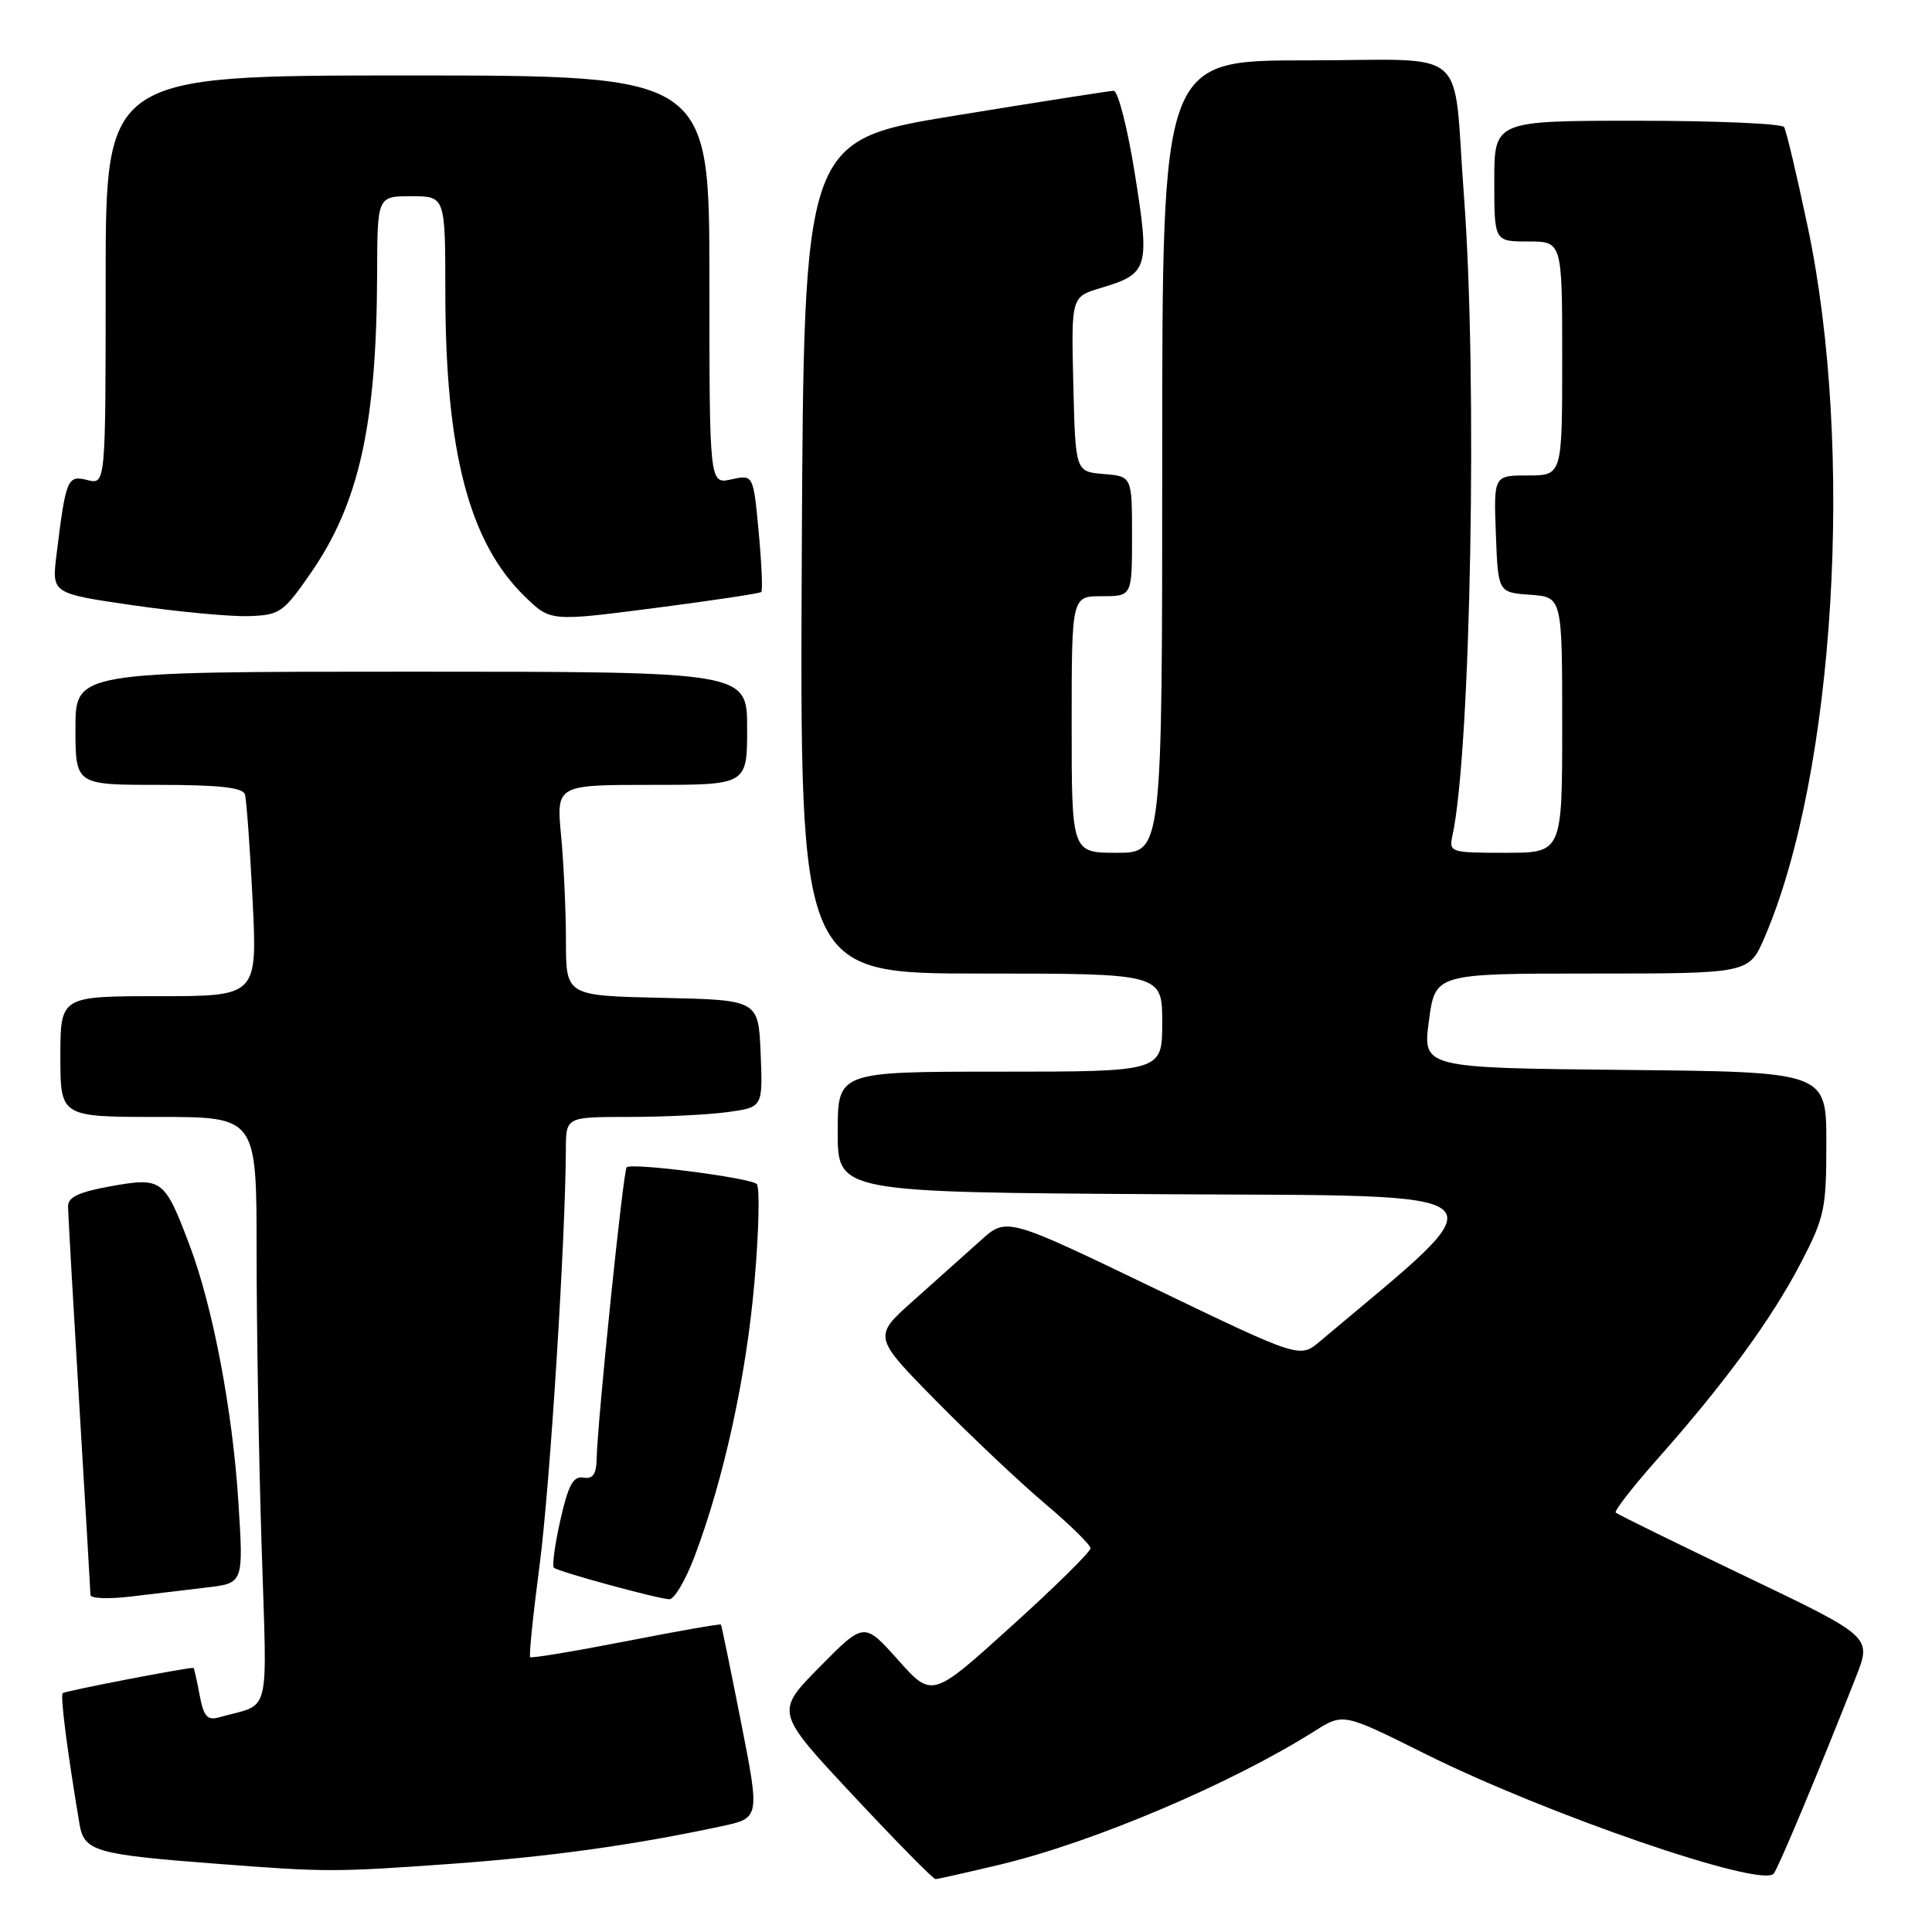 <?xml version="1.0" encoding="UTF-8" standalone="no"?>
<!DOCTYPE svg PUBLIC "-//W3C//DTD SVG 1.1//EN" "http://www.w3.org/Graphics/SVG/1.1/DTD/svg11.dtd" >
<svg xmlns="http://www.w3.org/2000/svg" xmlns:xlink="http://www.w3.org/1999/xlink" version="1.1" viewBox="0 0 256 256">
 <g >
 <path fill="currentColor"
d=" M 132.59 247.05 C 144.95 244.08 163.13 236.36 174.19 229.38 C 177.99 226.98 177.99 226.98 188.75 232.35 C 204.87 240.39 233.37 250.20 235.02 248.27 C 235.63 247.56 240.99 234.74 245.93 222.19 C 248.02 216.88 248.02 216.88 231.26 208.86 C 222.04 204.44 214.32 200.65 214.09 200.43 C 213.87 200.20 216.38 196.98 219.68 193.26 C 228.55 183.25 234.74 174.79 238.58 167.42 C 241.77 161.30 242.00 160.21 242.00 151.44 C 242.00 142.03 242.00 142.03 215.25 141.77 C 188.50 141.50 188.50 141.50 189.34 135.25 C 190.17 129.00 190.17 129.00 210.96 129.00 C 231.75 129.00 231.75 129.00 233.82 124.20 C 243.14 102.53 245.75 59.58 239.54 30.09 C 238.10 23.26 236.69 17.30 236.40 16.84 C 236.12 16.38 227.36 16.00 216.94 16.00 C 198.00 16.00 198.00 16.00 198.00 24.00 C 198.00 32.00 198.00 32.00 202.50 32.00 C 207.00 32.00 207.00 32.00 207.00 47.50 C 207.00 63.00 207.00 63.00 202.46 63.00 C 197.92 63.00 197.92 63.00 198.21 70.75 C 198.50 78.50 198.50 78.50 202.75 78.81 C 207.00 79.11 207.00 79.11 207.00 96.06 C 207.00 113.00 207.00 113.00 199.48 113.00 C 192.20 113.00 191.98 112.93 192.45 110.75 C 194.90 99.59 195.79 49.90 193.98 25.95 C 192.44 5.64 195.20 8.00 172.98 8.00 C 154.00 8.00 154.00 8.00 154.00 60.50 C 154.00 113.00 154.00 113.00 148.00 113.00 C 142.00 113.00 142.00 113.00 142.00 96.00 C 142.00 79.00 142.00 79.00 146.00 79.00 C 150.00 79.00 150.00 79.00 150.00 71.06 C 150.00 63.12 150.00 63.12 146.25 62.81 C 142.50 62.50 142.50 62.50 142.22 50.92 C 141.94 39.33 141.94 39.33 145.85 38.16 C 152.18 36.27 152.38 35.61 150.38 23.06 C 149.41 16.98 148.14 12.01 147.56 12.03 C 146.98 12.05 137.50 13.53 126.50 15.33 C 106.50 18.60 106.50 18.60 106.24 73.80 C 105.98 129.00 105.98 129.00 129.99 129.00 C 154.00 129.00 154.00 129.00 154.00 135.50 C 154.00 142.00 154.00 142.00 132.50 142.00 C 111.00 142.00 111.00 142.00 111.00 149.99 C 111.00 157.98 111.00 157.98 154.04 158.24 C 200.98 158.52 199.44 157.08 174.89 177.74 C 172.23 179.99 172.23 179.99 152.80 170.63 C 133.37 161.27 133.37 161.27 129.92 164.39 C 128.02 166.10 124.03 169.66 121.06 172.31 C 115.66 177.11 115.66 177.11 124.08 185.66 C 128.71 190.36 135.20 196.48 138.50 199.27 C 141.80 202.05 144.50 204.71 144.50 205.16 C 144.50 205.62 139.78 210.28 134.00 215.50 C 123.50 225.00 123.50 225.00 119.00 219.95 C 114.50 214.91 114.50 214.91 108.61 220.88 C 102.71 226.85 102.71 226.85 113.06 237.92 C 118.76 244.02 123.66 249.00 123.96 248.99 C 124.26 248.99 128.14 248.11 132.59 247.05 Z  M 59.50 246.99 C 72.70 246.05 83.94 244.49 95.59 241.99 C 100.69 240.90 100.69 240.90 98.19 228.20 C 96.81 221.22 95.62 215.40 95.53 215.27 C 95.44 215.14 89.79 216.13 82.97 217.47 C 76.14 218.80 70.42 219.75 70.25 219.58 C 70.08 219.41 70.64 213.92 71.50 207.38 C 72.87 196.96 74.93 164.32 74.98 152.25 C 75.00 148.00 75.00 148.00 83.36 148.00 C 87.96 148.00 93.83 147.71 96.40 147.36 C 101.08 146.72 101.08 146.72 100.79 139.61 C 100.50 132.50 100.50 132.50 87.75 132.22 C 75.00 131.94 75.00 131.94 74.99 124.72 C 74.99 120.75 74.70 114.46 74.35 110.75 C 73.71 104.00 73.71 104.00 86.36 104.00 C 99.00 104.00 99.00 104.00 99.00 96.50 C 99.00 89.00 99.00 89.00 54.50 89.00 C 10.00 89.00 10.00 89.00 10.00 96.50 C 10.00 104.00 10.00 104.00 21.03 104.00 C 28.98 104.00 32.17 104.35 32.45 105.25 C 32.66 105.94 33.12 112.24 33.47 119.25 C 34.10 132.00 34.10 132.00 21.05 132.00 C 8.00 132.00 8.00 132.00 8.00 140.00 C 8.00 148.00 8.00 148.00 21.00 148.00 C 34.00 148.00 34.00 148.00 34.00 165.84 C 34.00 175.65 34.29 193.15 34.66 204.72 C 35.39 228.17 36.02 225.58 29.05 227.55 C 27.46 228.00 26.99 227.46 26.44 224.55 C 26.08 222.60 25.71 221.00 25.64 221.00 C 24.40 221.01 8.60 224.07 8.31 224.35 C 7.97 224.70 8.90 231.96 10.53 241.67 C 11.14 245.32 12.55 245.73 28.99 246.98 C 43.17 248.07 44.33 248.07 59.50 246.99 Z  M 27.39 210.35 C 32.27 209.78 32.27 209.78 31.59 199.06 C 30.82 186.89 28.20 173.12 25.10 164.94 C 21.80 156.22 21.47 155.98 14.75 157.17 C 10.47 157.94 9.00 158.62 9.02 159.85 C 9.02 160.76 9.69 172.53 10.50 186.00 C 11.31 199.47 11.98 210.88 11.98 211.34 C 11.99 211.81 14.36 211.90 17.25 211.56 C 20.14 211.21 24.70 210.67 27.39 210.35 Z  M 92.03 206.25 C 95.92 195.96 98.89 182.36 99.97 169.87 C 100.56 163.14 100.69 157.30 100.27 156.89 C 99.40 156.06 83.75 154.04 83.04 154.67 C 82.58 155.08 79.18 188.13 79.06 193.29 C 79.02 195.36 78.55 196.01 77.30 195.79 C 75.96 195.56 75.30 196.78 74.26 201.38 C 73.53 204.62 73.14 207.47 73.39 207.73 C 73.90 208.23 86.81 211.77 88.68 211.91 C 89.33 211.96 90.83 209.41 92.03 206.25 Z  M 41.13 76.00 C 47.59 66.70 49.91 56.25 49.97 36.25 C 50.00 26.00 50.00 26.00 54.50 26.00 C 59.00 26.00 59.00 26.00 59.01 38.75 C 59.02 59.87 62.17 71.89 69.56 79.06 C 72.95 82.35 72.95 82.35 86.73 80.57 C 94.30 79.59 100.67 78.64 100.87 78.44 C 101.08 78.25 100.92 74.67 100.53 70.49 C 99.82 62.88 99.82 62.88 96.91 63.52 C 94.00 64.16 94.00 64.16 94.00 37.08 C 94.00 10.00 94.00 10.00 54.00 10.00 C 14.00 10.00 14.00 10.00 14.00 37.11 C 14.00 64.22 14.00 64.22 11.58 63.61 C 8.92 62.94 8.73 63.39 7.48 73.57 C 6.86 78.64 6.86 78.64 17.68 80.21 C 23.63 81.07 30.48 81.71 32.91 81.64 C 37.07 81.51 37.53 81.19 41.13 76.00 Z "/>
</g>
</svg>
